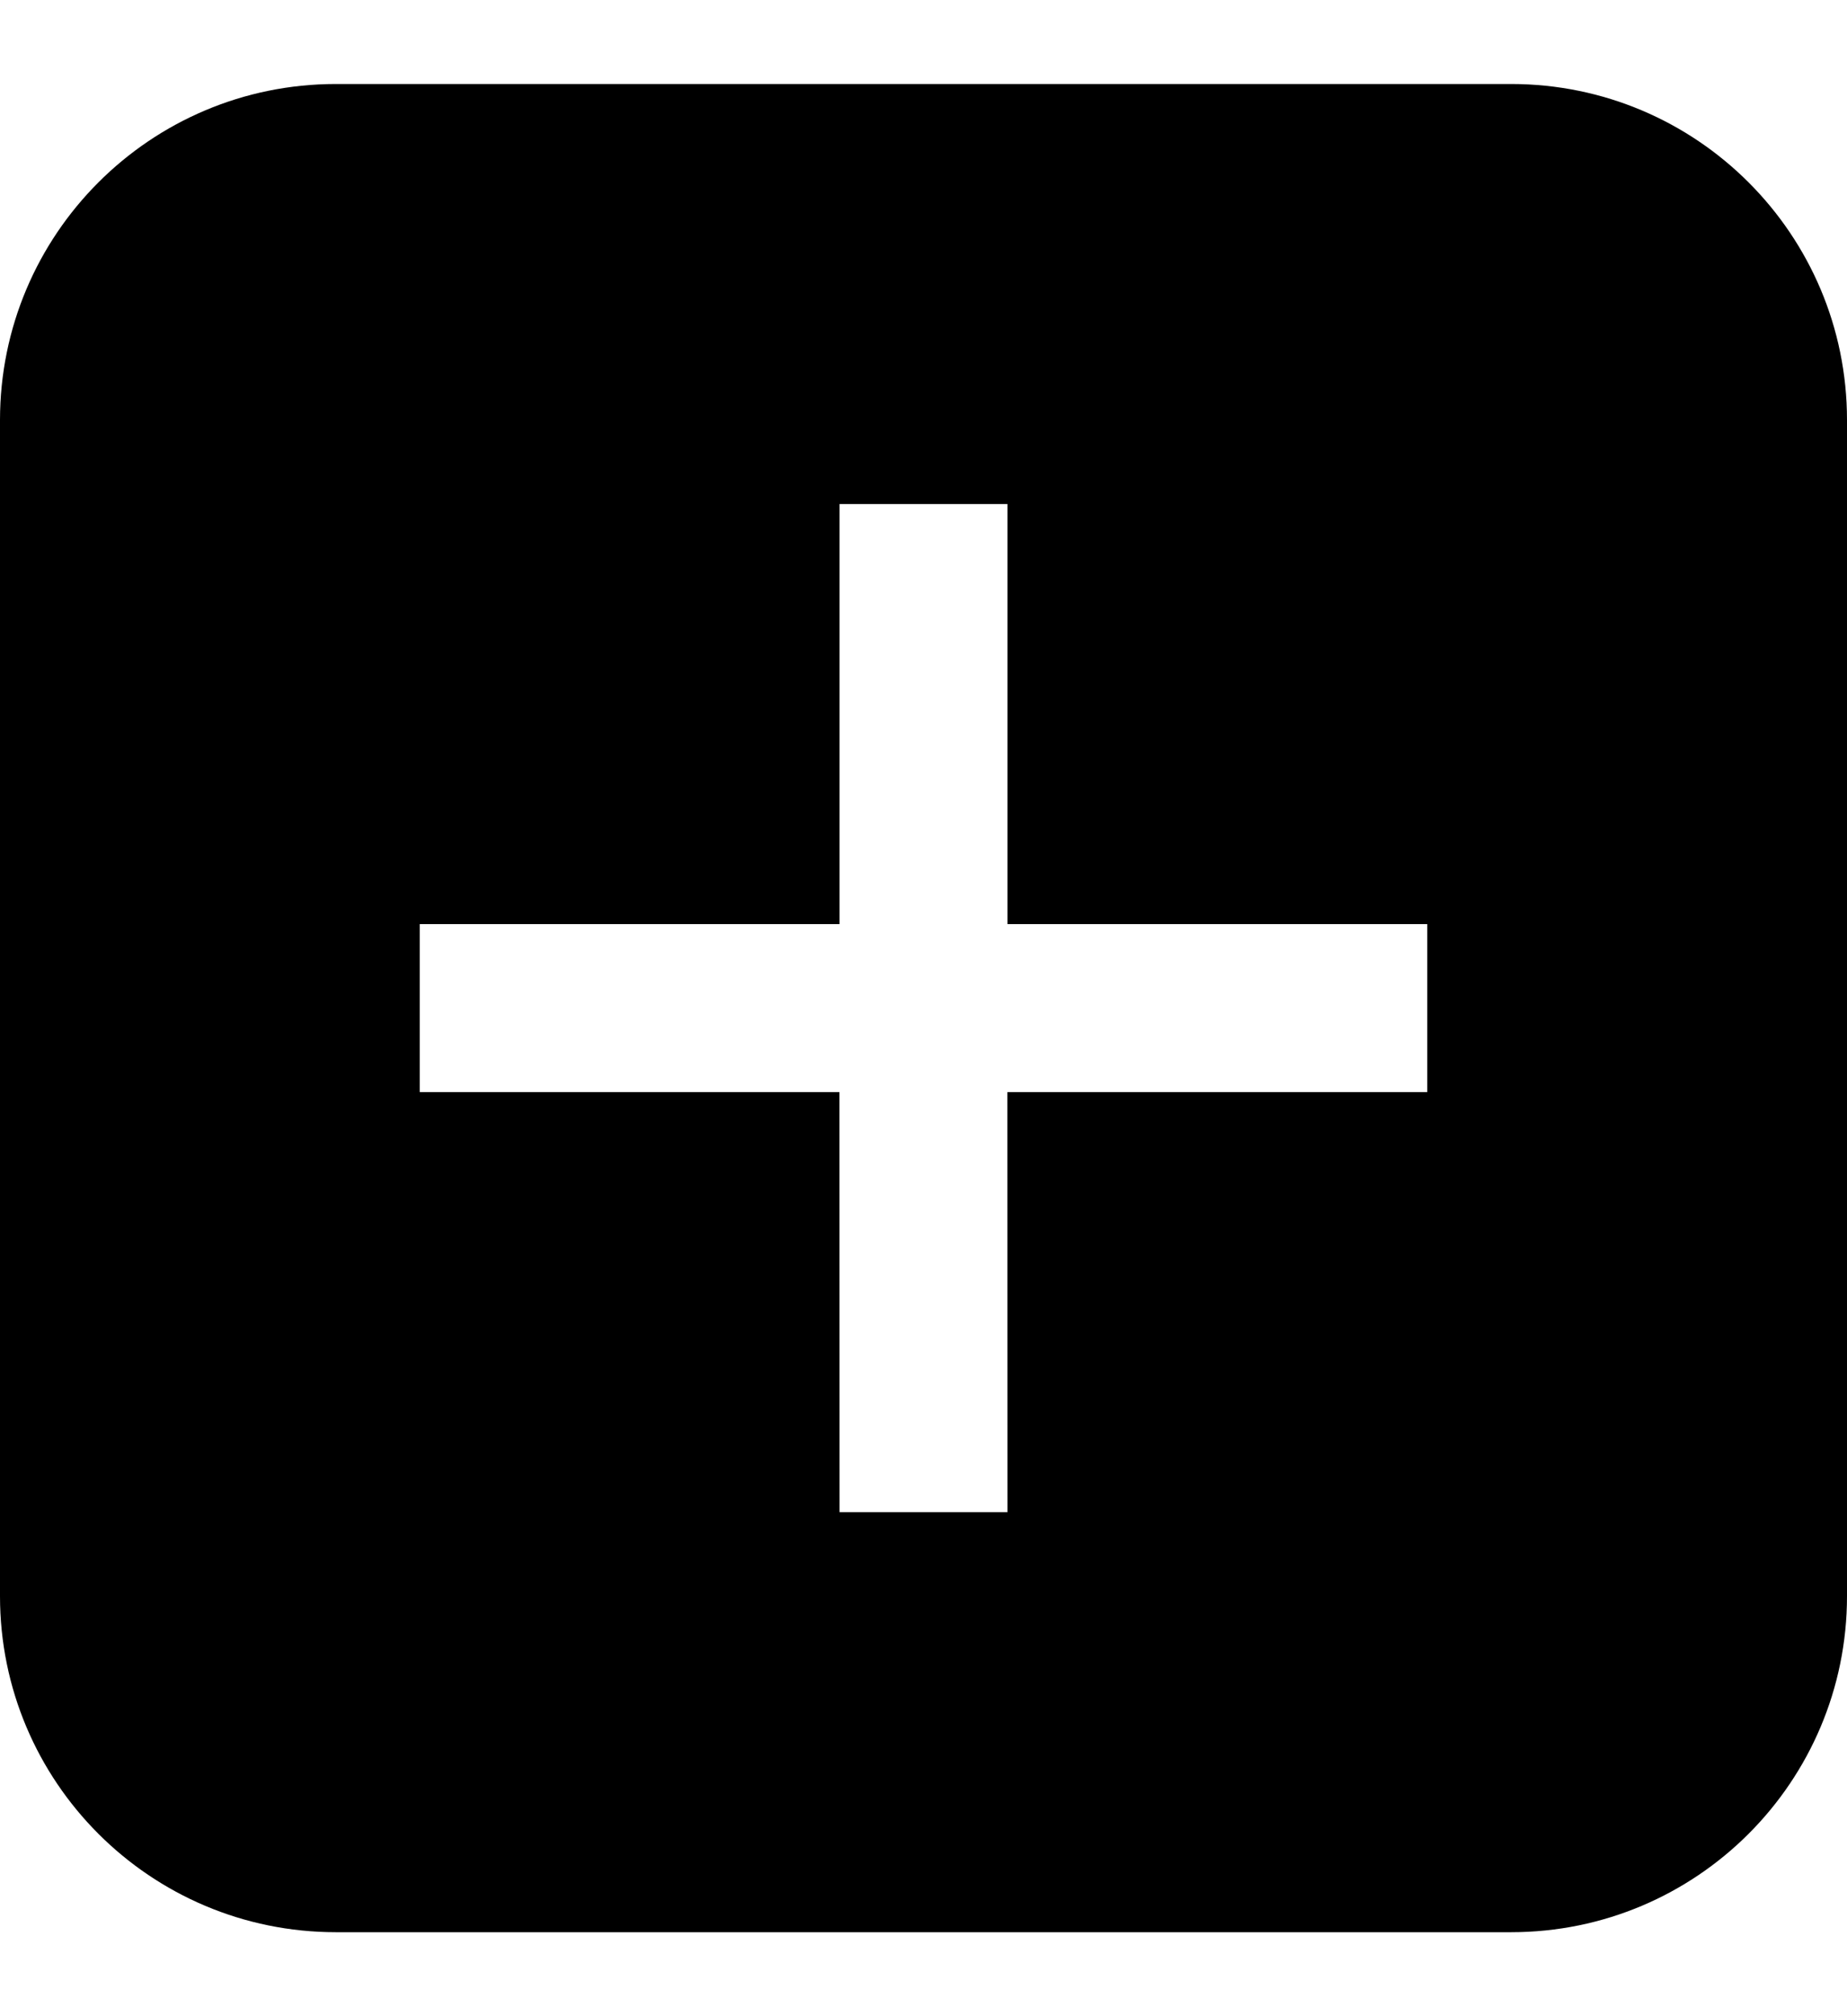 <svg width="22" height="24" viewBox="0 0 22 24" xmlns="http://www.w3.org/2000/svg"><path d="M18,1 C20.209,1 22,2.791 22,5 L22,19 C22,21.209 20.209,23 18,23 L4,23 C1.791,23 2.705415e-16,21.209 0,19 L0,5 C-2.705415e-16,2.791 1.791,1 4,1 L18,1 Z M12,6 L10,6 L10,11 L5,11 L5,13 L9.999,13 L10,18 L12,18 L11.999,13 L17,13 L17,11 L12,11 L12,6 Z" fill="#000" fill-rule="evenodd"/></svg>